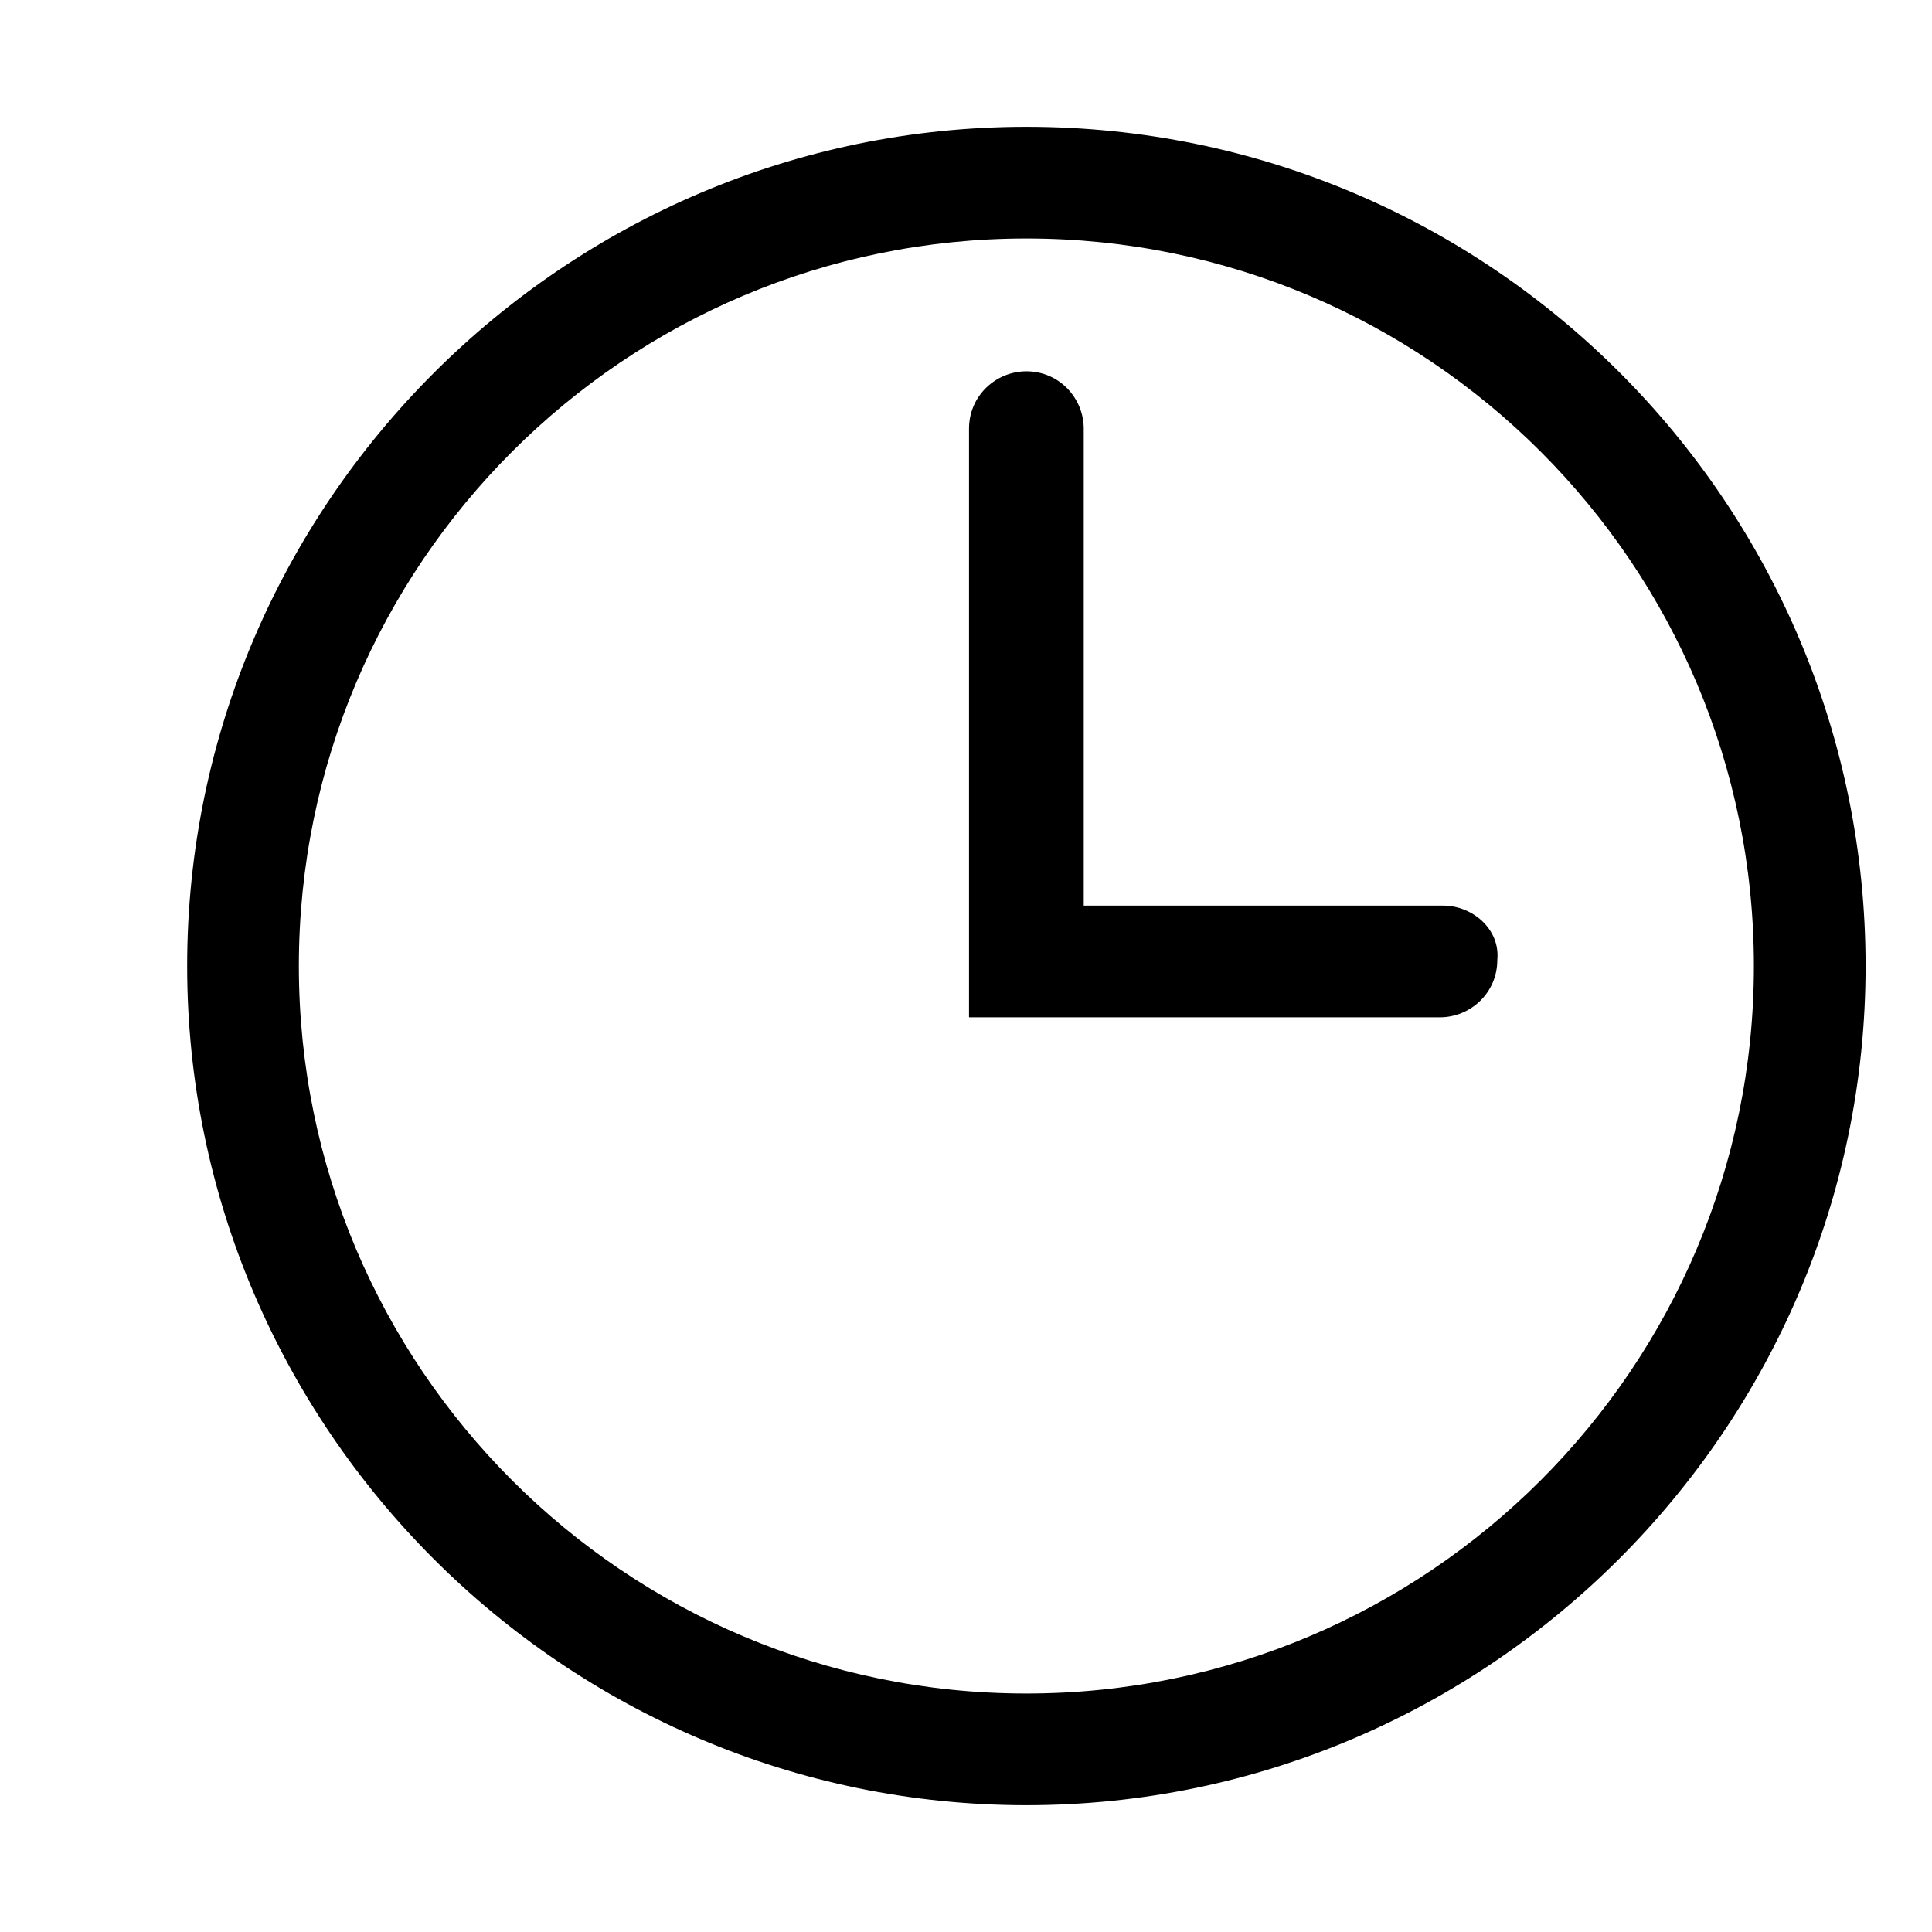 <?xml version="1.0" encoding="utf-8"?>
<!-- Generator: Adobe Illustrator 18.0.0, SVG Export Plug-In . SVG Version: 6.00 Build 0)  -->
<!DOCTYPE svg PUBLIC "-//W3C//DTD SVG 1.1//EN" "http://www.w3.org/Graphics/SVG/1.1/DTD/svg11.dtd">
<svg version="1.1" id="Capa_1" xmlns="http://www.w3.org/2000/svg" xmlns:xlink="http://www.w3.org/1999/xlink" x="0px" y="0px"
	 viewBox="0 0 64 64" enable-background="new 0 0 64 64" xml:space="preserve">
<g>
	<path d="M34,4.2C18.7,4.2,6.2,16.7,6.2,32S18.7,59.8,34,59.8c15.3,0,27.8-12.5,27.8-27.8S49.4,4.2,34,4.2z M34,56.1
		C20.7,56.1,9.9,45.3,9.9,32S20.7,7.9,34,7.9c13.3,0,24.1,10.8,24.1,24.1S47.3,56.1,34,56.1z"/>
	<path d="M47.8,30H35.9V14.2c0-1-0.8-1.9-1.9-1.9c-1,0-1.9,0.8-1.9,1.9v19.5h15.6c1,0,1.9-0.8,1.9-1.9C49.7,30.8,48.8,30,47.8,30z"
		/>
</g>
</svg>
